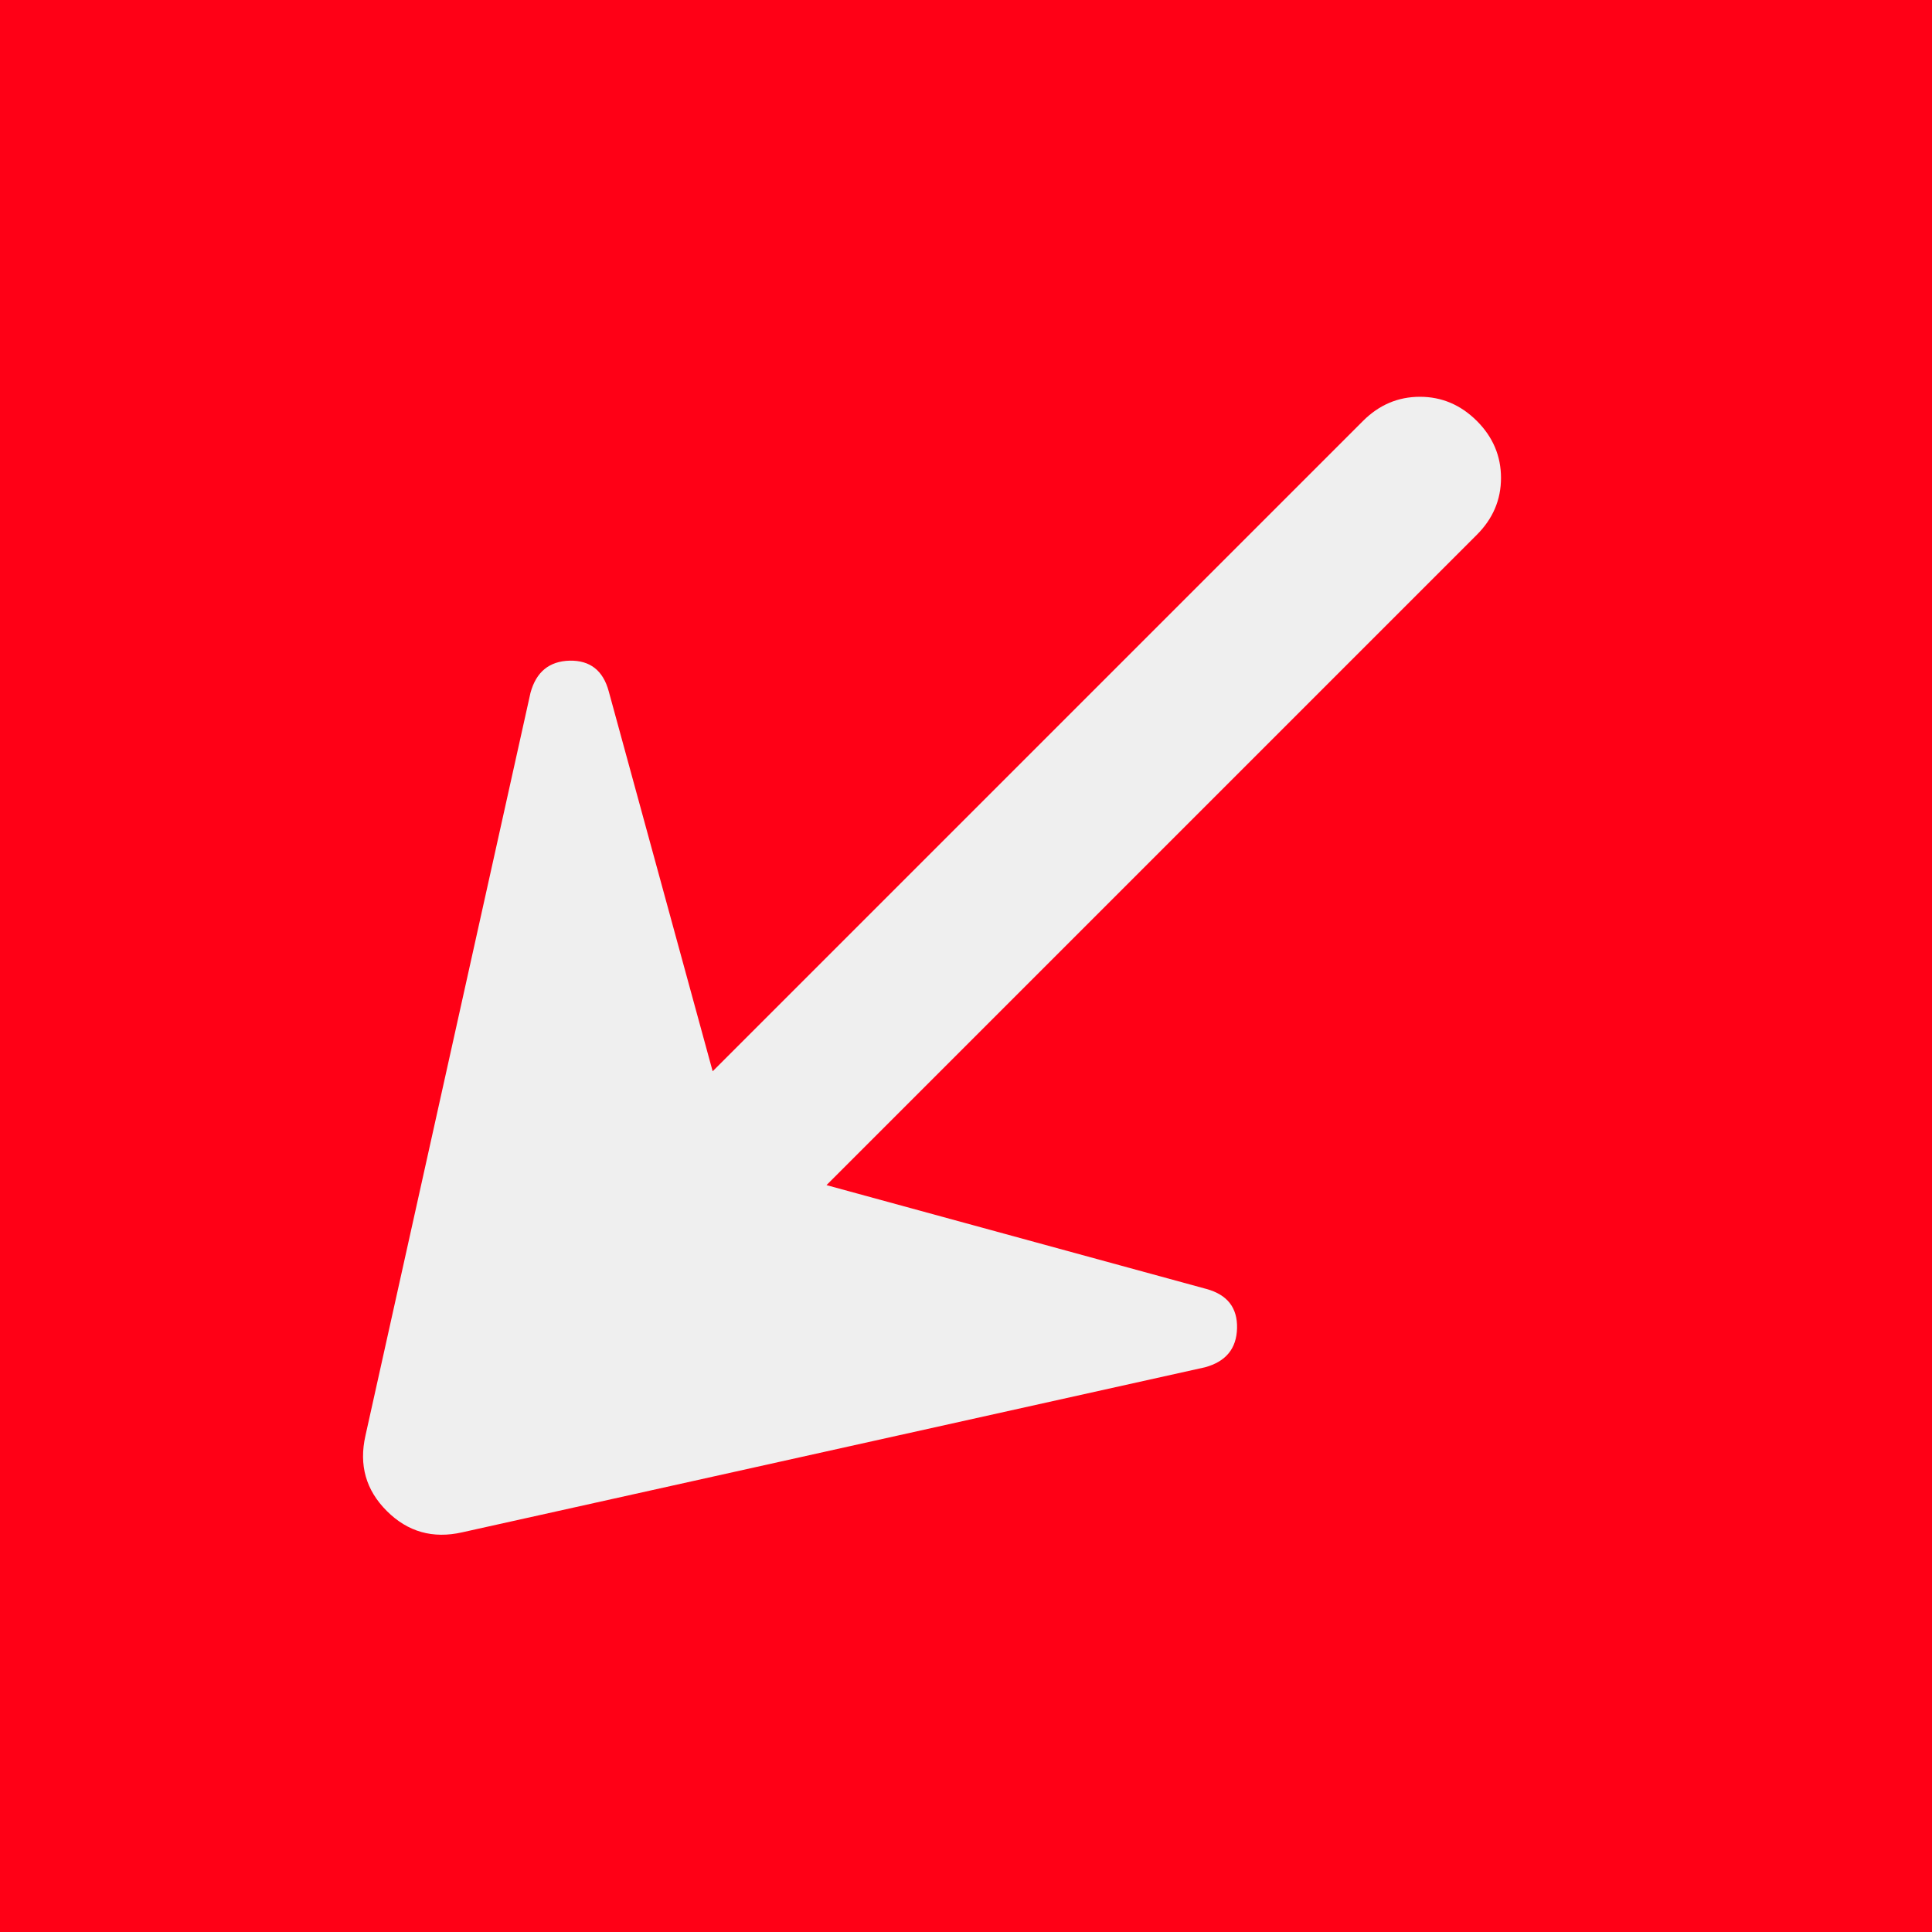 <svg width="24" height="24" viewBox="0 0 24 24" fill="none" xmlns="http://www.w3.org/2000/svg">
<rect width="24" height="24" fill="#FF0016"/>
<path d="M6.59 8.606C6.661 8.346 6.823 8.214 7.076 8.207C7.33 8.202 7.492 8.329 7.562 8.588L8.853 13.308L16.932 5.229C17.132 5.029 17.368 4.929 17.639 4.929C17.91 4.929 18.145 5.029 18.346 5.229C18.546 5.429 18.646 5.665 18.646 5.937C18.646 6.208 18.546 6.443 18.346 6.643L10.267 14.722L14.987 16.012C15.246 16.083 15.373 16.245 15.367 16.499C15.361 16.752 15.229 16.914 14.969 16.985L5.742 19.035C5.376 19.118 5.064 19.029 4.805 18.77C4.545 18.511 4.457 18.199 4.54 17.833L6.59 8.606Z" fill="#EFEFEF"/>
</svg>
